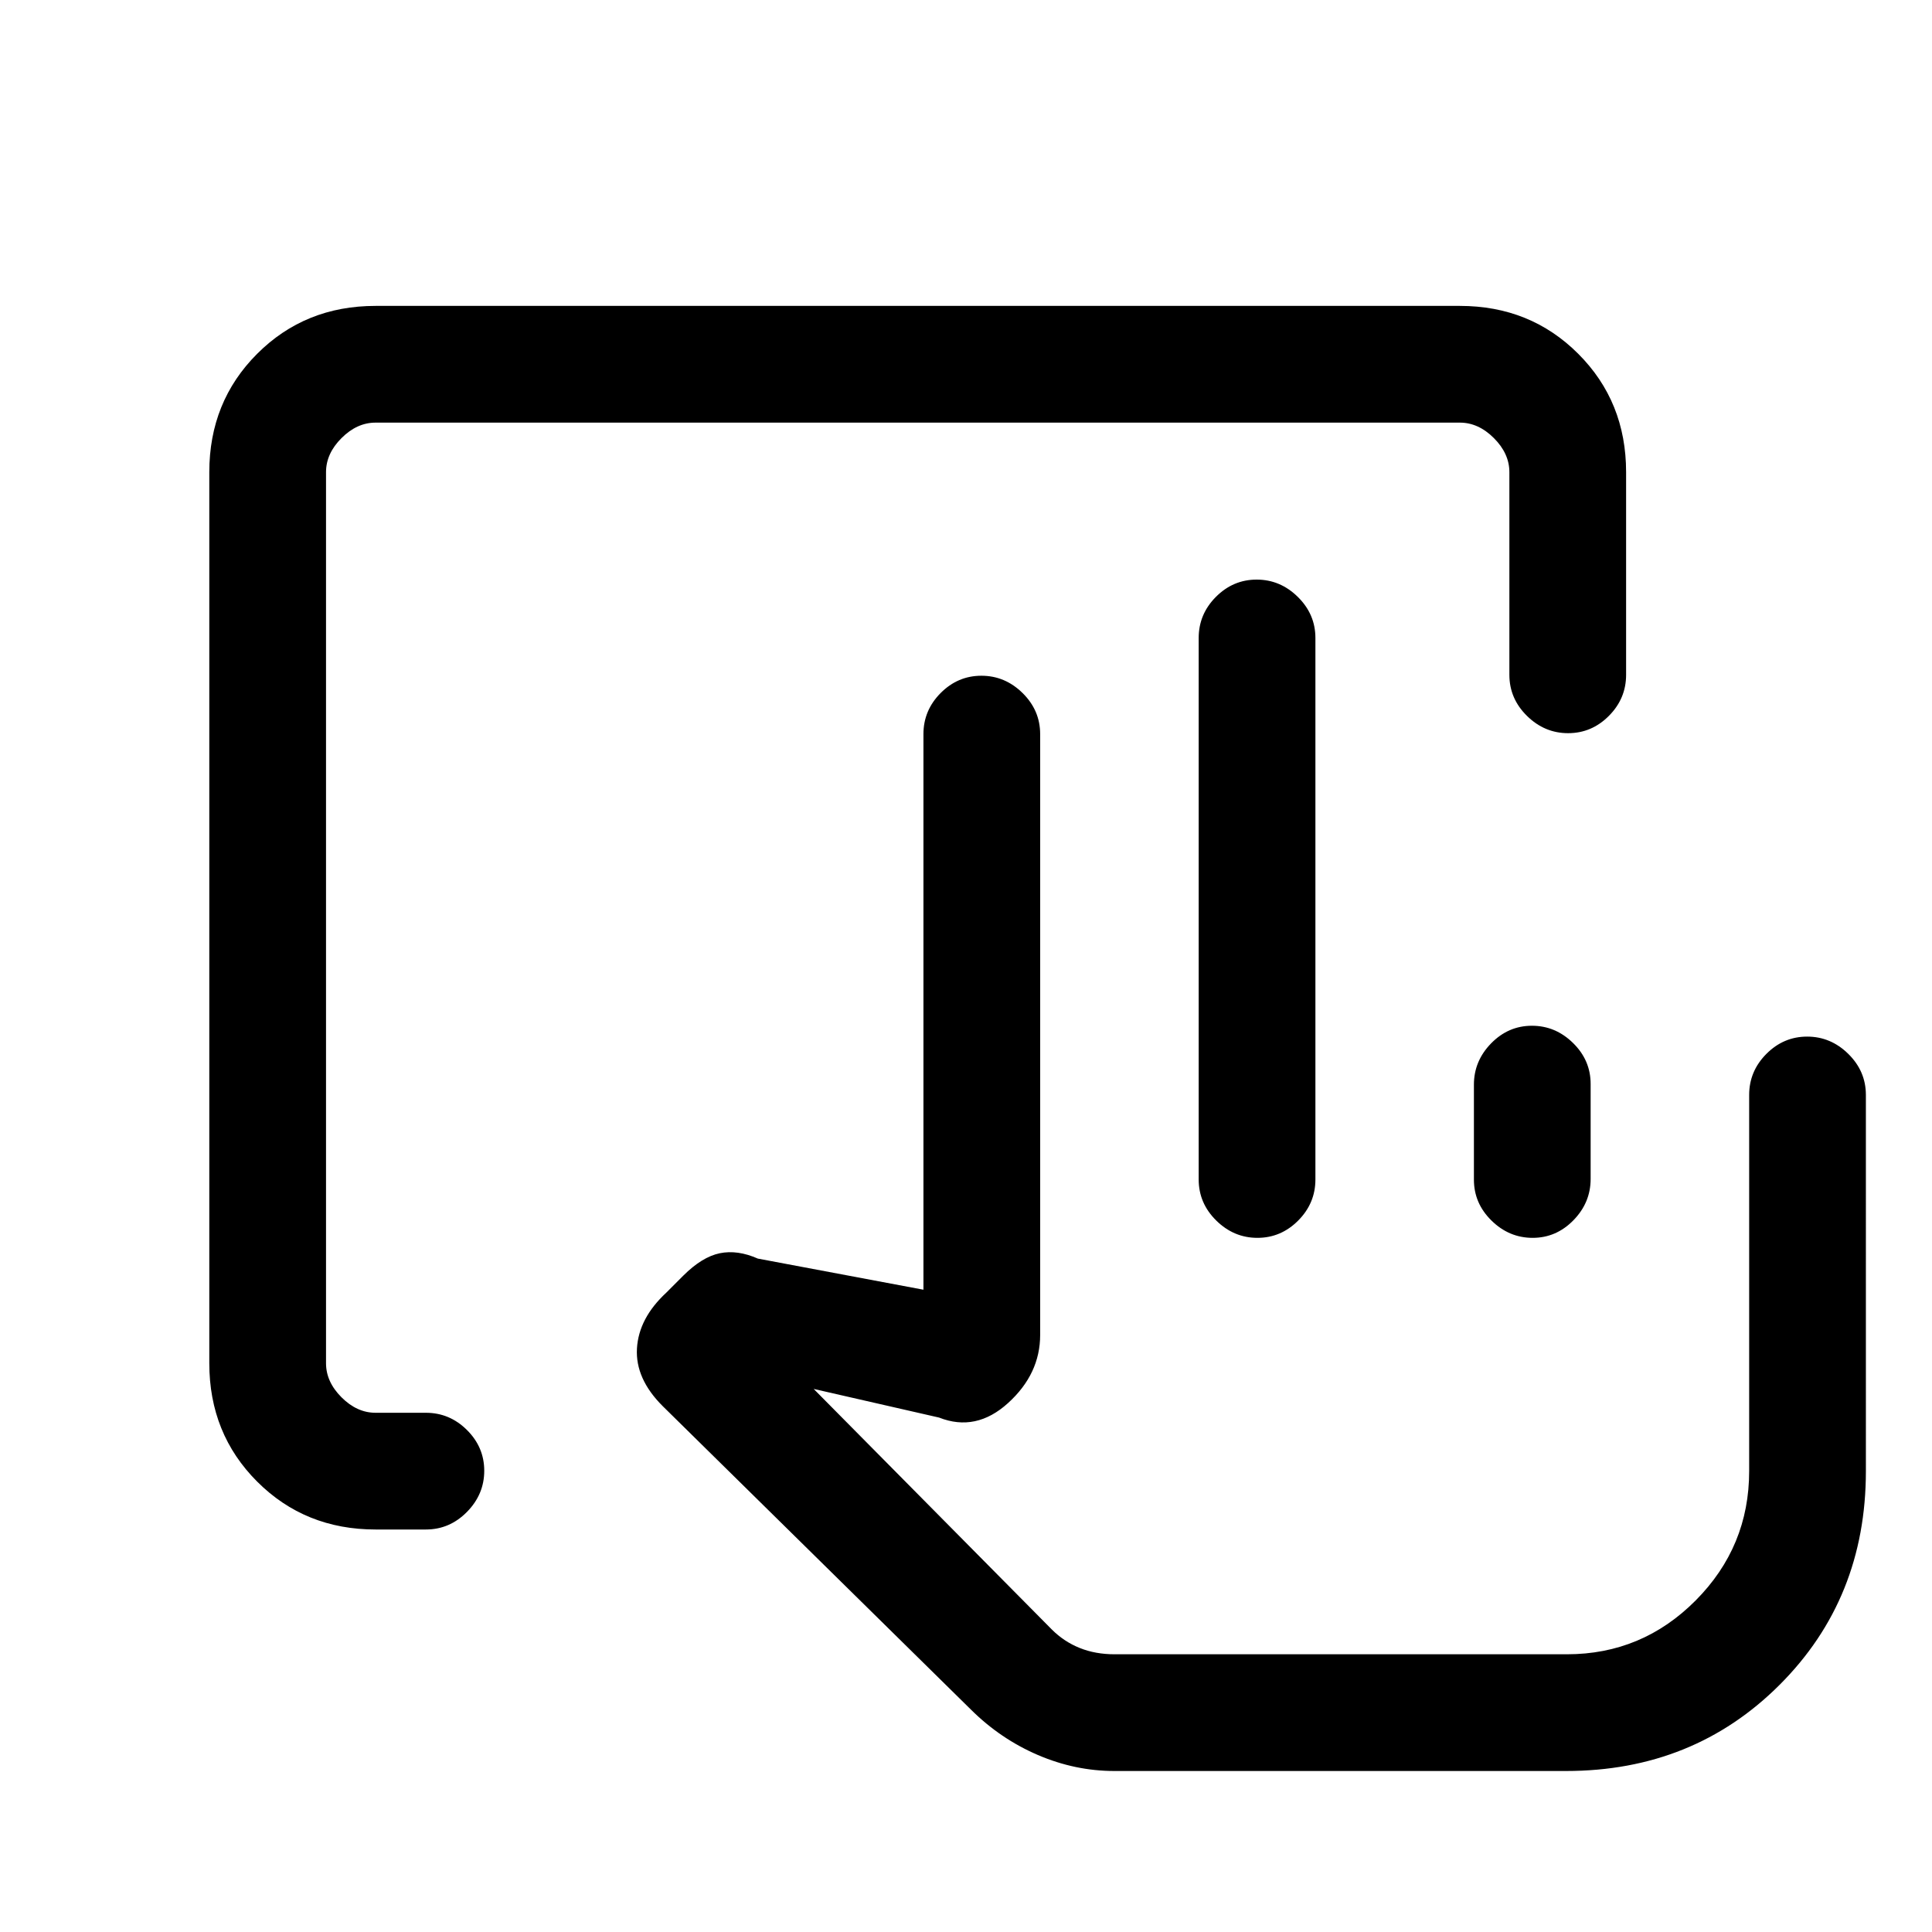 <svg xmlns="http://www.w3.org/2000/svg" height="20" viewBox="0 -960 960 960" width="20"><path d="M186.62-200q-35.05 0-58.83-23.79Q104-247.57 104-282.62v-442.76q0-35.05 23.79-58.83Q151.57-808 186.62-808h538.76q35.05 0 58.83 23.79Q808-760.43 808-725.38v100.69q0 11.8-8.55 20.4-8.54 8.6-20.27 8.6-11.72 0-20.45-8.6-8.73-8.6-8.73-20.4v-100.69q0-9.24-7.69-16.93-7.69-7.69-16.93-7.69H186.62q-9.24 0-16.93 7.69-7.69 7.69-7.69 16.93v442.76q0 9.24 7.69 16.93 7.69 7.69 16.93 7.69h25q11.8 0 20.4 8.55 8.6 8.54 8.6 20.27 0 11.72-8.6 20.45-8.6 8.73-20.4 8.73h-25Zm545.76-173.84v-47.2q0-11.77 8.55-20.52t20.27-8.75q11.72 0 20.45 8.58 8.73 8.57 8.73 20.33v47.21q0 11.77-8.54 20.52-8.55 8.75-20.27 8.75-11.72 0-20.45-8.58-8.74-8.57-8.74-20.34ZM778.15-138H522.23 778.15ZM553.73-80q-19.51 0-38.04-7.96-18.54-7.96-33.23-22.54L329.31-261.29q-13.69-13.63-12.81-28.67.88-15.04 14.58-27.73l8.38-8.39q9.39-9.38 18.19-11.19 8.81-1.81 18.89 2.65l82.31 15.47v-276.08q0-11.8 8.54-20.4 8.55-8.6 20.27-8.6 11.72 0 20.46 8.6 8.73 8.6 8.73 20.4v298.54q0 19.38-15.93 33.84-15.92 14.47-34.3 7.23l-62.31-14.23 118.33 119.53q6.06 6.05 13.85 9.18 7.79 3.14 17.36 3.14h224.74q37.36 0 63.96-26.73t26.6-64.27v-186.92q0-11.8 8.55-20.4 8.55-8.6 20.27-8.6 11.72 0 20.45 8.6 8.73 8.6 8.73 20.4V-229q0 63.31-42.84 106.15Q841.46-80 778.15-80H553.73Zm41.89-293.92V-643q0-11.8 8.54-20.4 8.55-8.6 20.27-8.6 11.72 0 20.45 8.6 8.74 8.6 8.74 20.4v269.08q0 11.8-8.55 20.4-8.55 8.6-20.27 8.6-11.72 0-20.45-8.6-8.73-8.6-8.73-20.4Z"/></svg>